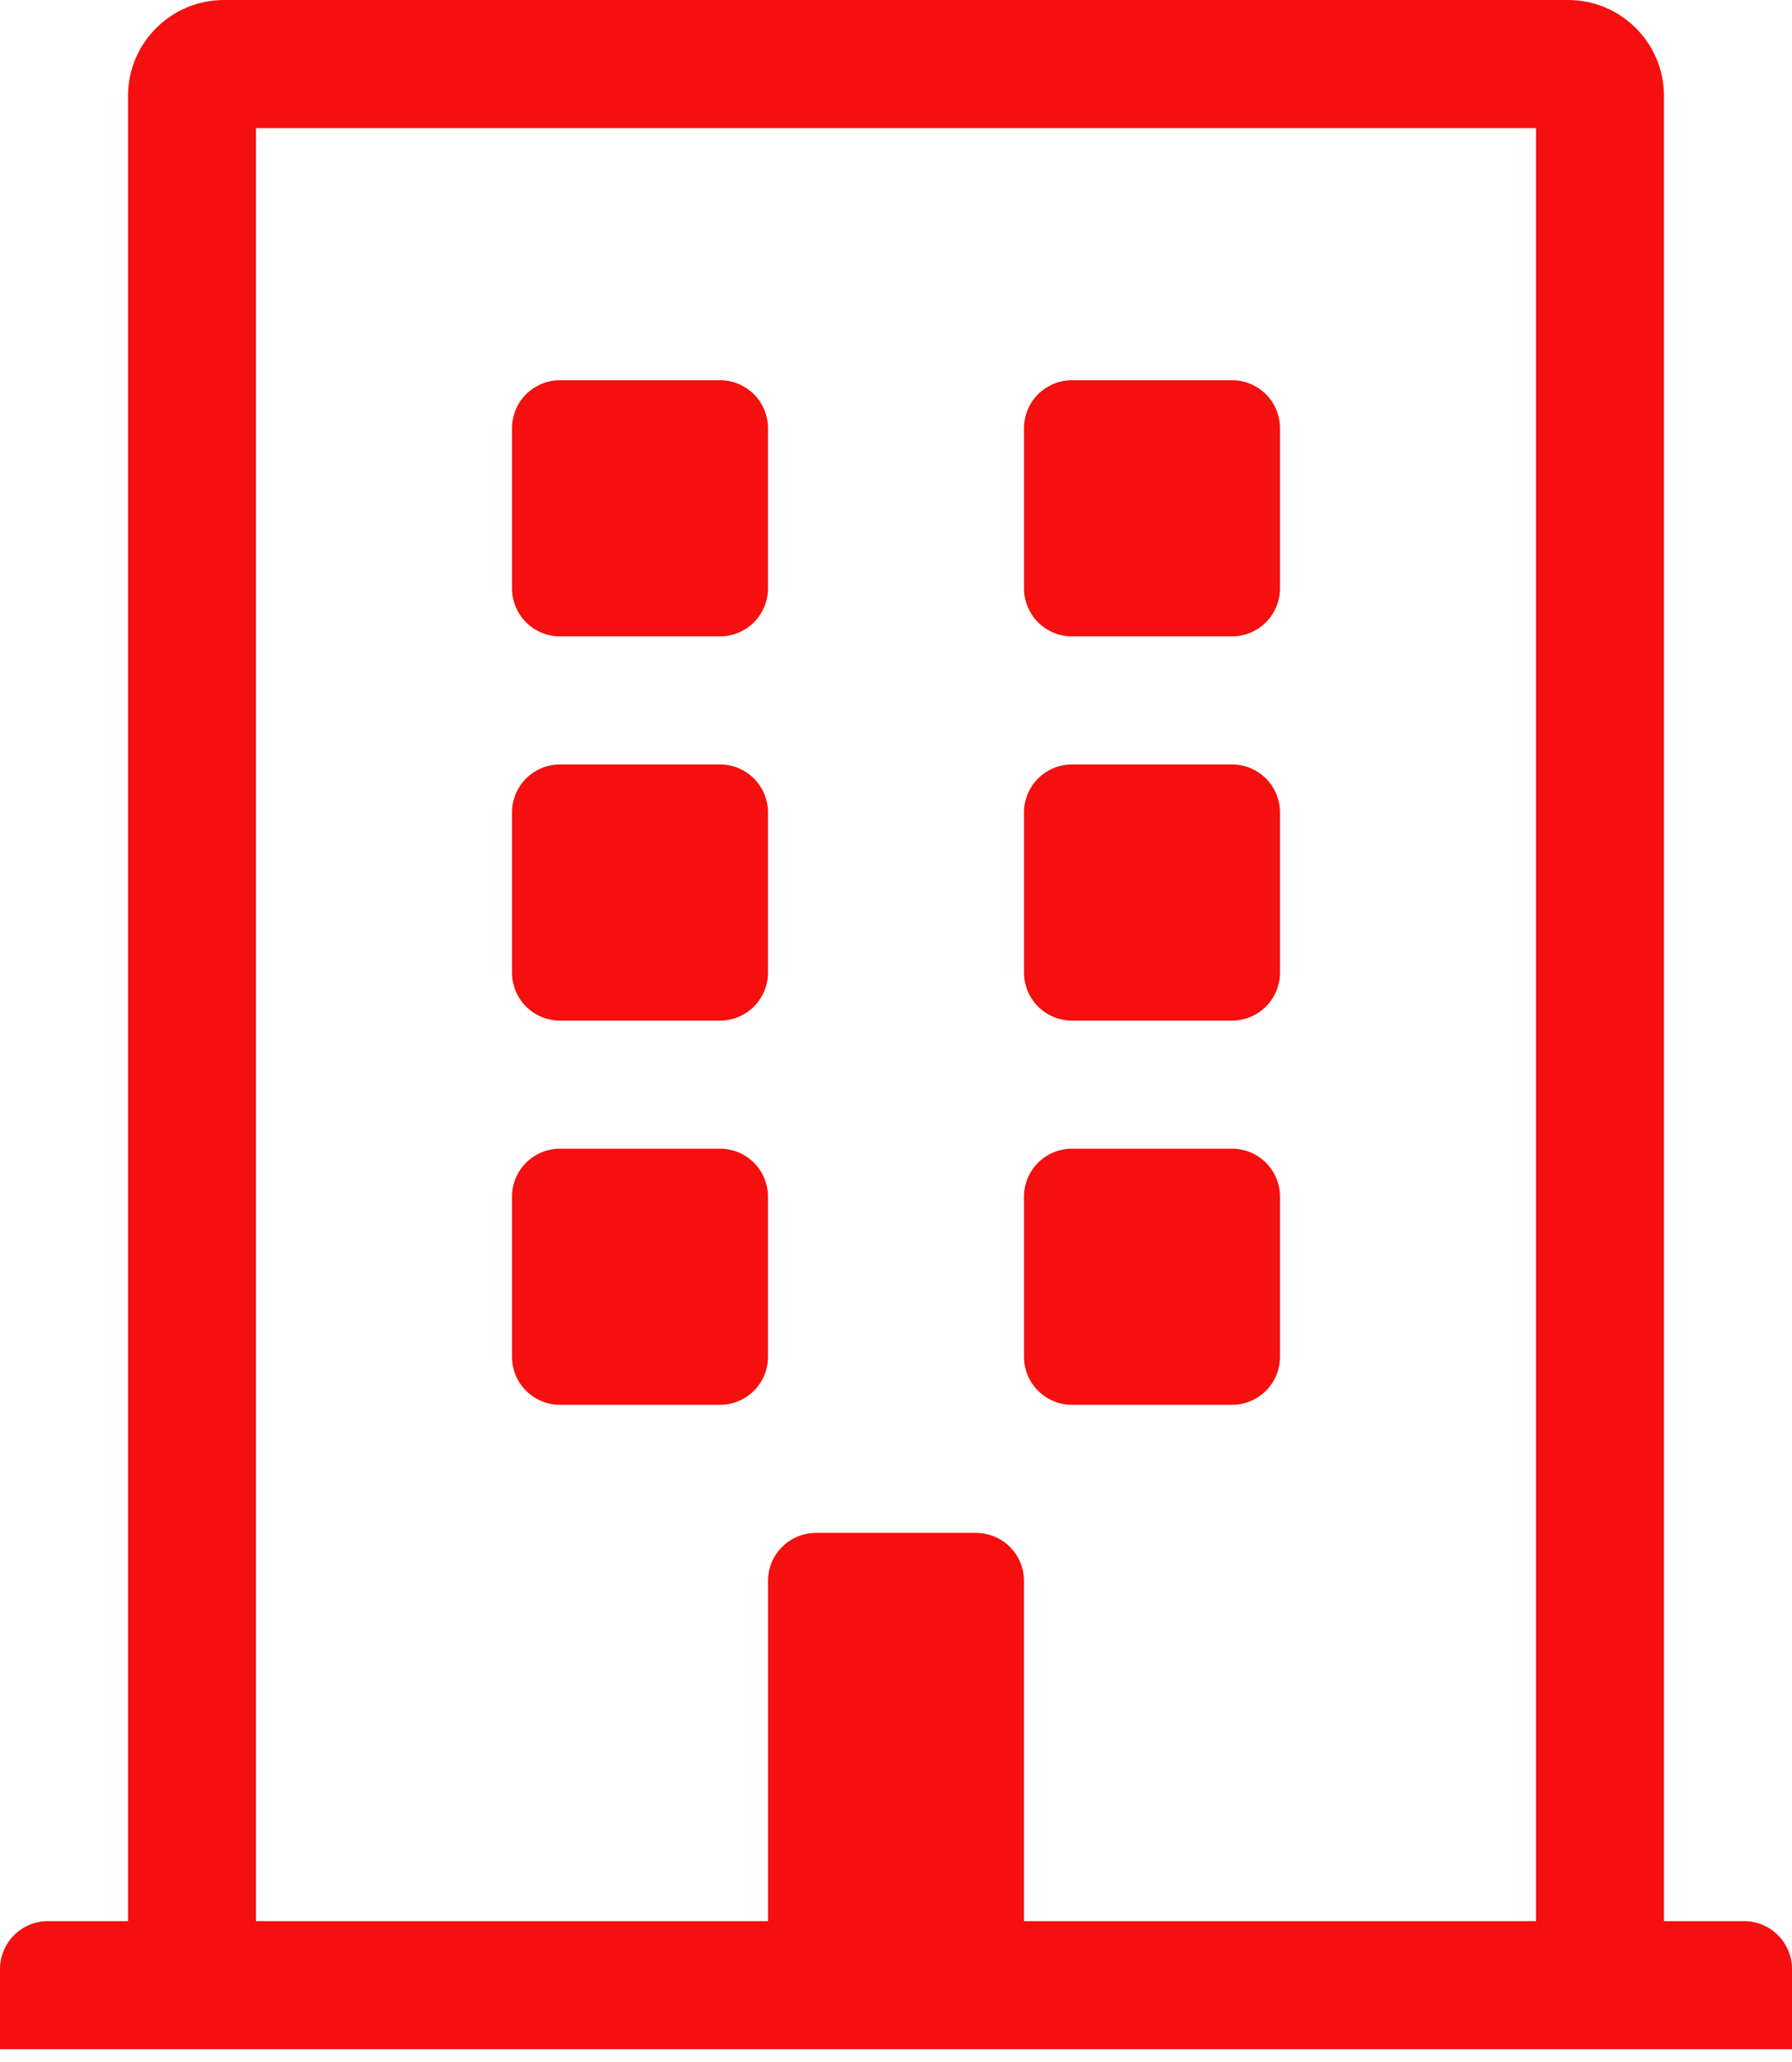 <svg width="60" height="69" viewBox="0 0 60 69" fill="none" xmlns="http://www.w3.org/2000/svg">
	<path
		d="M25.714 14.33V19.688C25.714 20.575 24.995 21.295 24.107 21.295H18.75C17.863 21.295 17.143 20.575 17.143 19.688V14.33C17.143 13.443 17.863 12.723 18.75 12.723H24.107C24.995 12.723 25.714 13.443 25.714 14.33ZM41.25 12.723H35.893C35.005 12.723 34.286 13.443 34.286 14.33V19.688C34.286 20.575 35.005 21.295 35.893 21.295H41.25C42.138 21.295 42.857 20.575 42.857 19.688V14.33C42.857 13.443 42.138 12.723 41.25 12.723ZM24.107 25.58H18.75C17.863 25.58 17.143 26.3 17.143 27.188V32.545C17.143 33.432 17.863 34.152 18.75 34.152H24.107C24.995 34.152 25.714 33.432 25.714 32.545V27.188C25.714 26.3 24.995 25.58 24.107 25.58ZM41.25 25.58H35.893C35.005 25.58 34.286 26.3 34.286 27.188V32.545C34.286 33.432 35.005 34.152 35.893 34.152H41.25C42.138 34.152 42.857 33.432 42.857 32.545V27.188C42.857 26.3 42.138 25.58 41.25 25.58ZM24.107 38.438H18.75C17.863 38.438 17.143 39.157 17.143 40.045V45.402C17.143 46.289 17.863 47.009 18.75 47.009H24.107C24.995 47.009 25.714 46.289 25.714 45.402V40.045C25.714 39.157 24.995 38.438 24.107 38.438ZM41.25 38.438H35.893C35.005 38.438 34.286 39.157 34.286 40.045V45.402C34.286 46.289 35.005 47.009 35.893 47.009H41.25C42.138 47.009 42.857 46.289 42.857 45.402V40.045C42.857 39.157 42.138 38.438 41.25 38.438ZM60 65.893V68.571H0V65.893C0 65.005 0.72 64.286 1.607 64.286H4.286V3.214C4.286 1.439 5.725 0 7.5 0H52.5C54.275 0 55.714 1.439 55.714 3.214V64.286H58.393C59.28 64.286 60 65.005 60 65.893ZM51.429 64.286V4.286H8.571V64.286H25.714V52.902C25.714 52.014 26.434 51.295 27.321 51.295H32.679C33.566 51.295 34.286 52.014 34.286 52.902V64.286H51.429Z"
		fill="#F50F0F" />
</svg>
